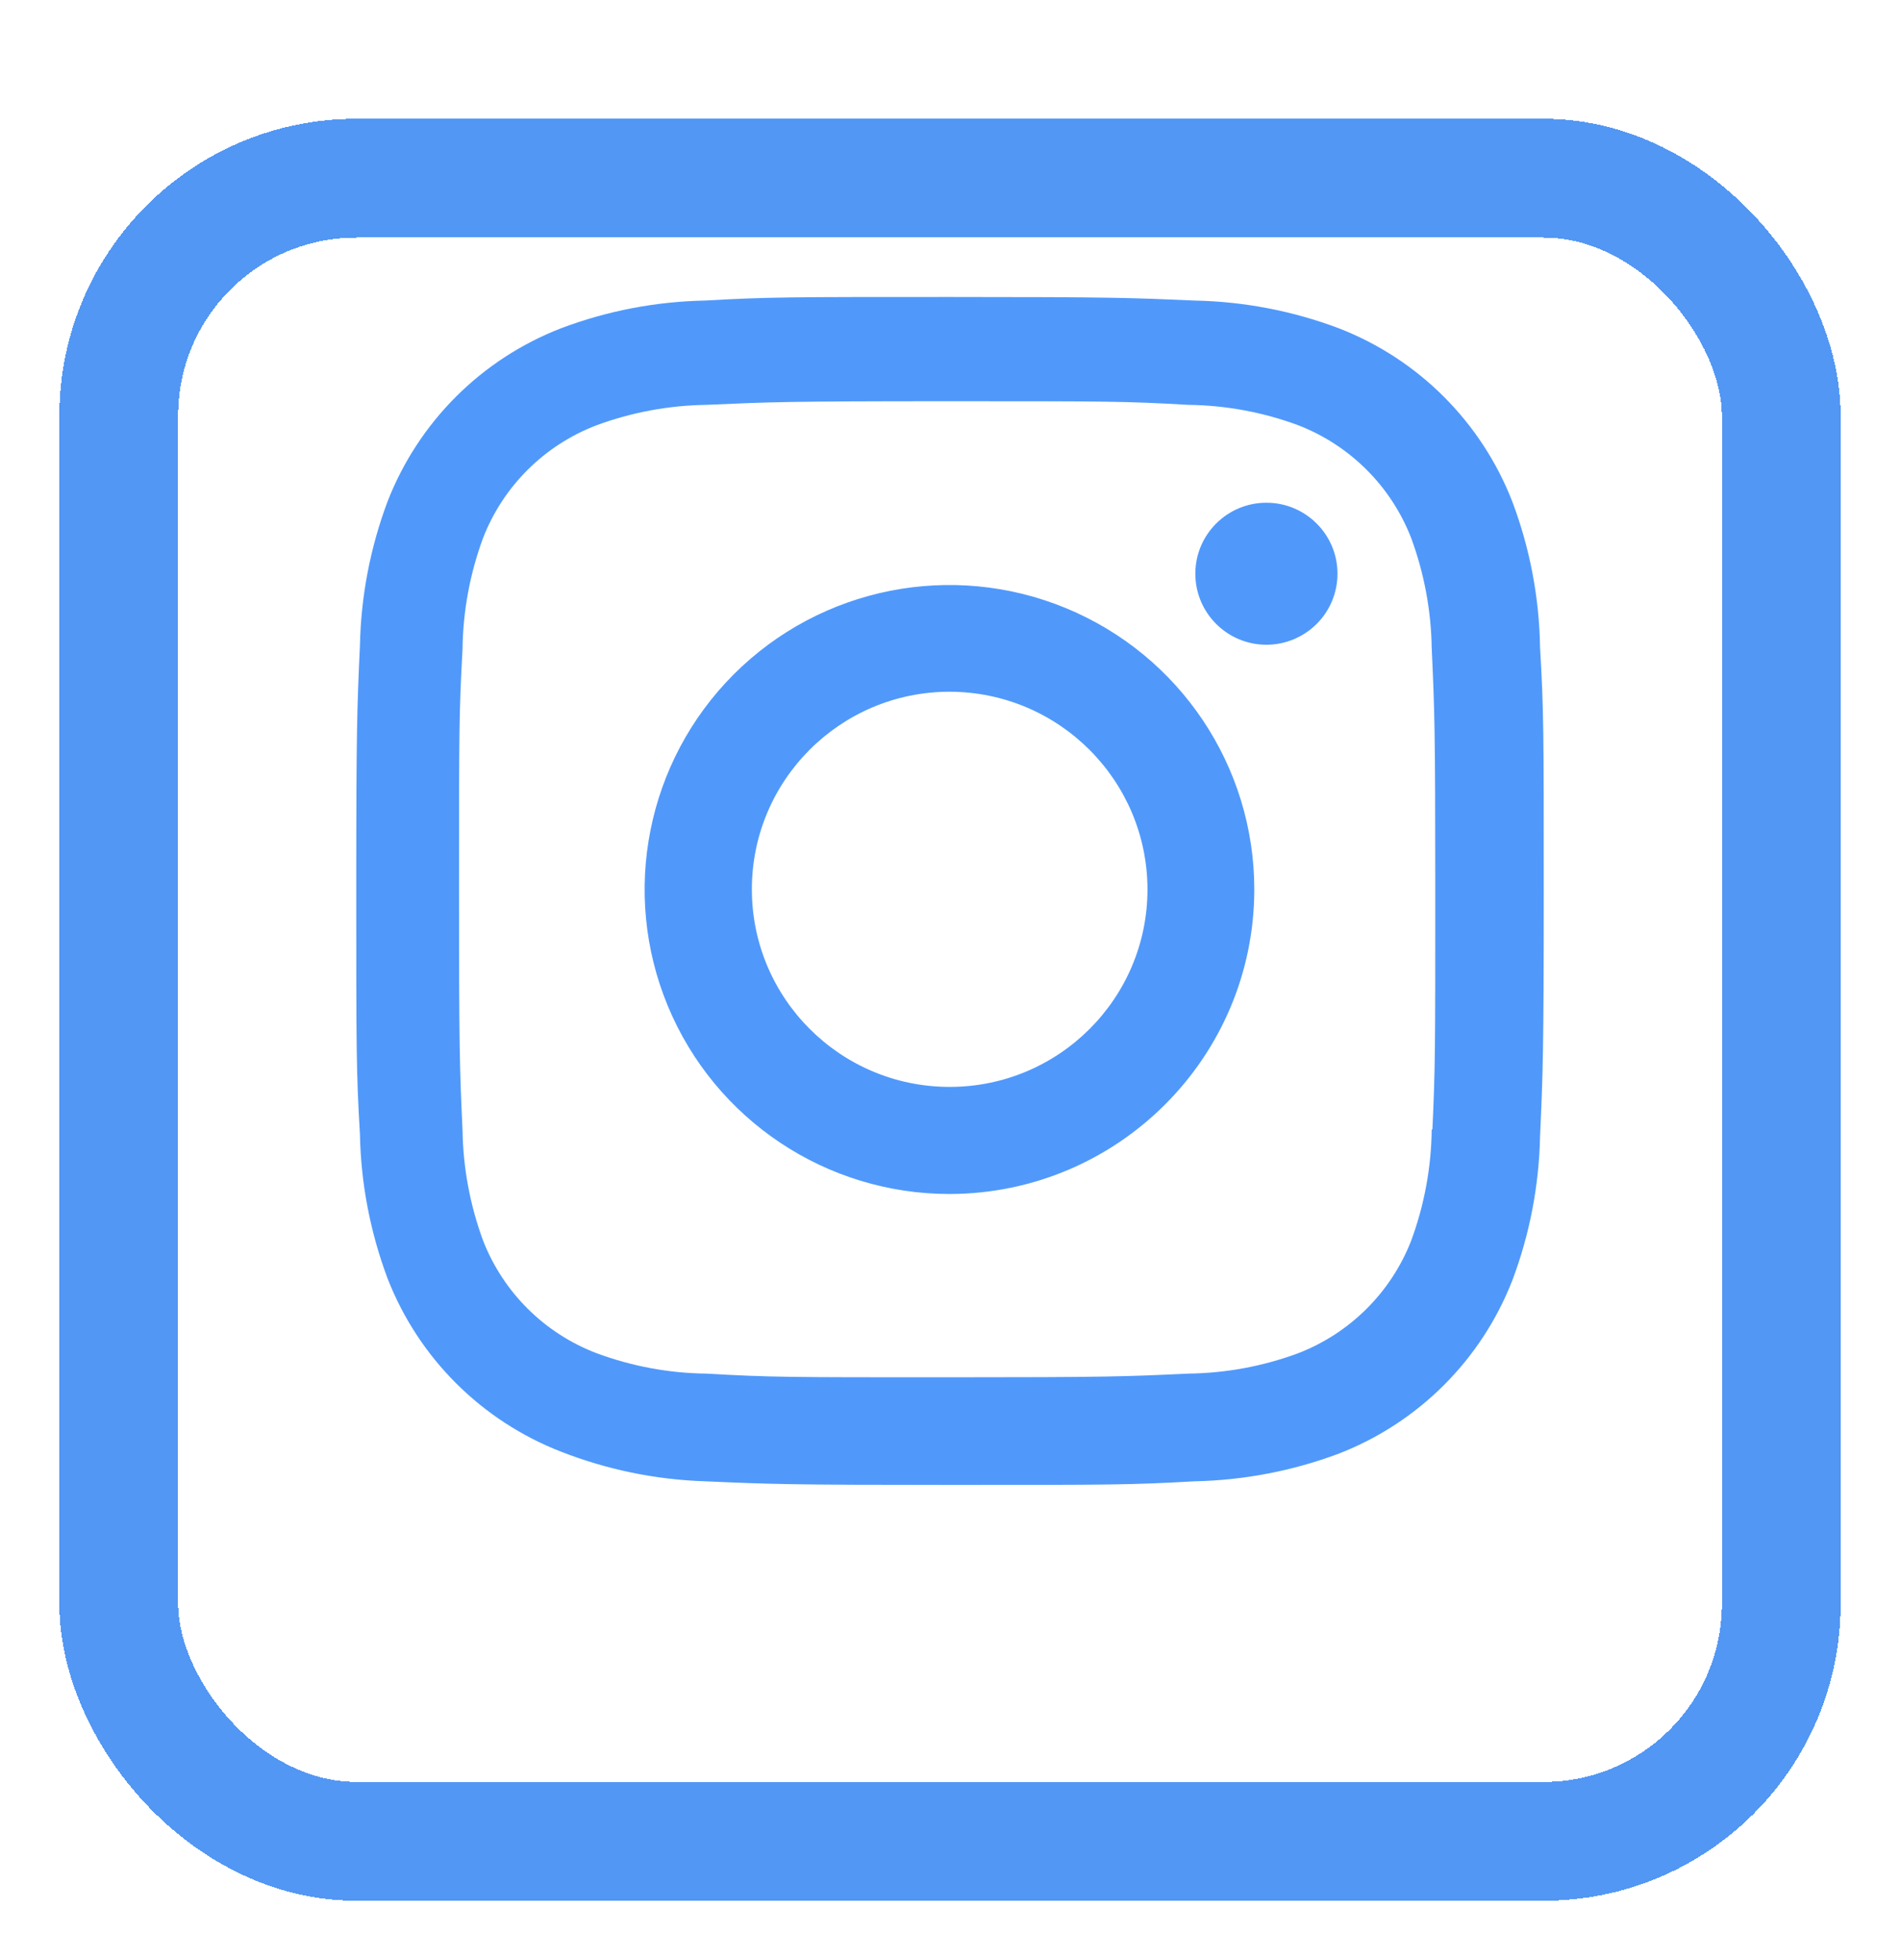 <svg width="32" height="33" viewBox="0 0 32 33" fill="none" xmlns="http://www.w3.org/2000/svg">
<g filter="url(#filter0_d_16_26)">
<rect x="2" y="1" width="28" height="28" rx="4" stroke="#5297F4" stroke-width="2" shape-rendering="crispEdges"/>
</g>
<path d="M15.994 25C13.263 25 12.941 24.986 11.874 24.939C11.043 24.912 10.223 24.743 9.448 24.44C8.108 23.919 7.048 22.861 6.527 21.523C6.236 20.746 6.078 19.926 6.062 19.097C6 18.035 6 17.687 6 14.98C6 12.244 6.014 11.925 6.062 10.866C6.079 10.038 6.236 9.219 6.527 8.444C7.048 7.104 8.109 6.045 9.451 5.526C10.227 5.233 11.048 5.076 11.877 5.06C12.937 5 13.286 5 15.994 5C18.748 5 19.065 5.014 20.114 5.06C20.946 5.076 21.768 5.233 22.546 5.526C23.888 6.045 24.949 7.105 25.47 8.444C25.767 9.231 25.925 10.062 25.938 10.903C26 11.965 26 12.312 26 15.018C26 17.723 25.985 18.078 25.938 19.128C25.921 19.958 25.764 20.779 25.471 21.556C24.949 22.895 23.888 23.954 22.546 24.474C21.769 24.765 20.948 24.922 20.119 24.939C19.058 25 18.711 25 15.994 25ZM15.957 6.755C13.24 6.755 12.958 6.769 11.898 6.816C11.265 6.825 10.638 6.941 10.044 7.161C9.168 7.496 8.474 8.186 8.135 9.06C7.914 9.659 7.797 10.292 7.79 10.93C7.731 12.005 7.731 12.287 7.731 14.98C7.731 17.641 7.741 17.964 7.79 19.032C7.8 19.664 7.917 20.29 8.135 20.884C8.475 21.757 9.168 22.446 10.044 22.781C10.638 23.002 11.265 23.119 11.898 23.126C12.973 23.188 13.256 23.188 15.957 23.188C18.681 23.188 18.963 23.175 20.014 23.126C20.648 23.118 21.275 23.002 21.869 22.781C22.74 22.443 23.429 21.756 23.768 20.886C23.989 20.286 24.106 19.653 24.113 19.014H24.125C24.173 17.954 24.173 17.671 24.173 14.962C24.173 12.253 24.161 11.968 24.113 10.909C24.103 10.278 23.986 9.652 23.768 9.06C23.43 8.189 22.741 7.5 21.869 7.161C21.275 6.94 20.648 6.824 20.014 6.816C18.941 6.755 18.66 6.755 15.957 6.755ZM15.994 20.102C13.918 20.103 12.045 18.855 11.249 16.94C10.453 15.025 10.892 12.819 12.359 11.352C13.827 9.885 16.035 9.446 17.954 10.239C19.873 11.032 21.125 12.901 21.125 14.975C21.122 17.803 18.827 20.096 15.994 20.102ZM15.994 11.646C14.155 11.646 12.663 13.135 12.663 14.972C12.663 16.81 14.155 18.299 15.994 18.299C17.834 18.299 19.326 16.81 19.326 14.972C19.322 13.137 17.833 11.65 15.994 11.646ZM21.325 10.855C20.665 10.852 20.131 10.317 20.132 9.657C20.133 8.998 20.669 8.464 21.329 8.464C21.989 8.464 22.525 8.998 22.526 9.657C22.527 9.975 22.4 10.281 22.175 10.505C21.949 10.73 21.643 10.856 21.325 10.855Z" fill="#5099FB"/>
<defs>
<filter id="filter0_d_16_26" x="0" y="0" width="32" height="33" filterUnits="userSpaceOnUse" color-interpolation-filters="sRGB">
<feFlood flood-opacity="0" result="BackgroundImageFix"/>
<feColorMatrix in="SourceAlpha" type="matrix" values="0 0 0 0 0 0 0 0 0 0 0 0 0 0 0 0 0 0 127 0" result="hardAlpha"/>
<feOffset dy="2"/>
<feGaussianBlur stdDeviation="0.5"/>
<feComposite in2="hardAlpha" operator="out"/>
<feColorMatrix type="matrix" values="0 0 0 0 0 0 0 0 0 0 0 0 0 0 0 0 0 0 0.5 0"/>
<feBlend mode="normal" in2="BackgroundImageFix" result="effect1_dropShadow_16_26"/>
<feBlend mode="normal" in="SourceGraphic" in2="effect1_dropShadow_16_26" result="shape"/>
</filter>
</defs>
</svg>
